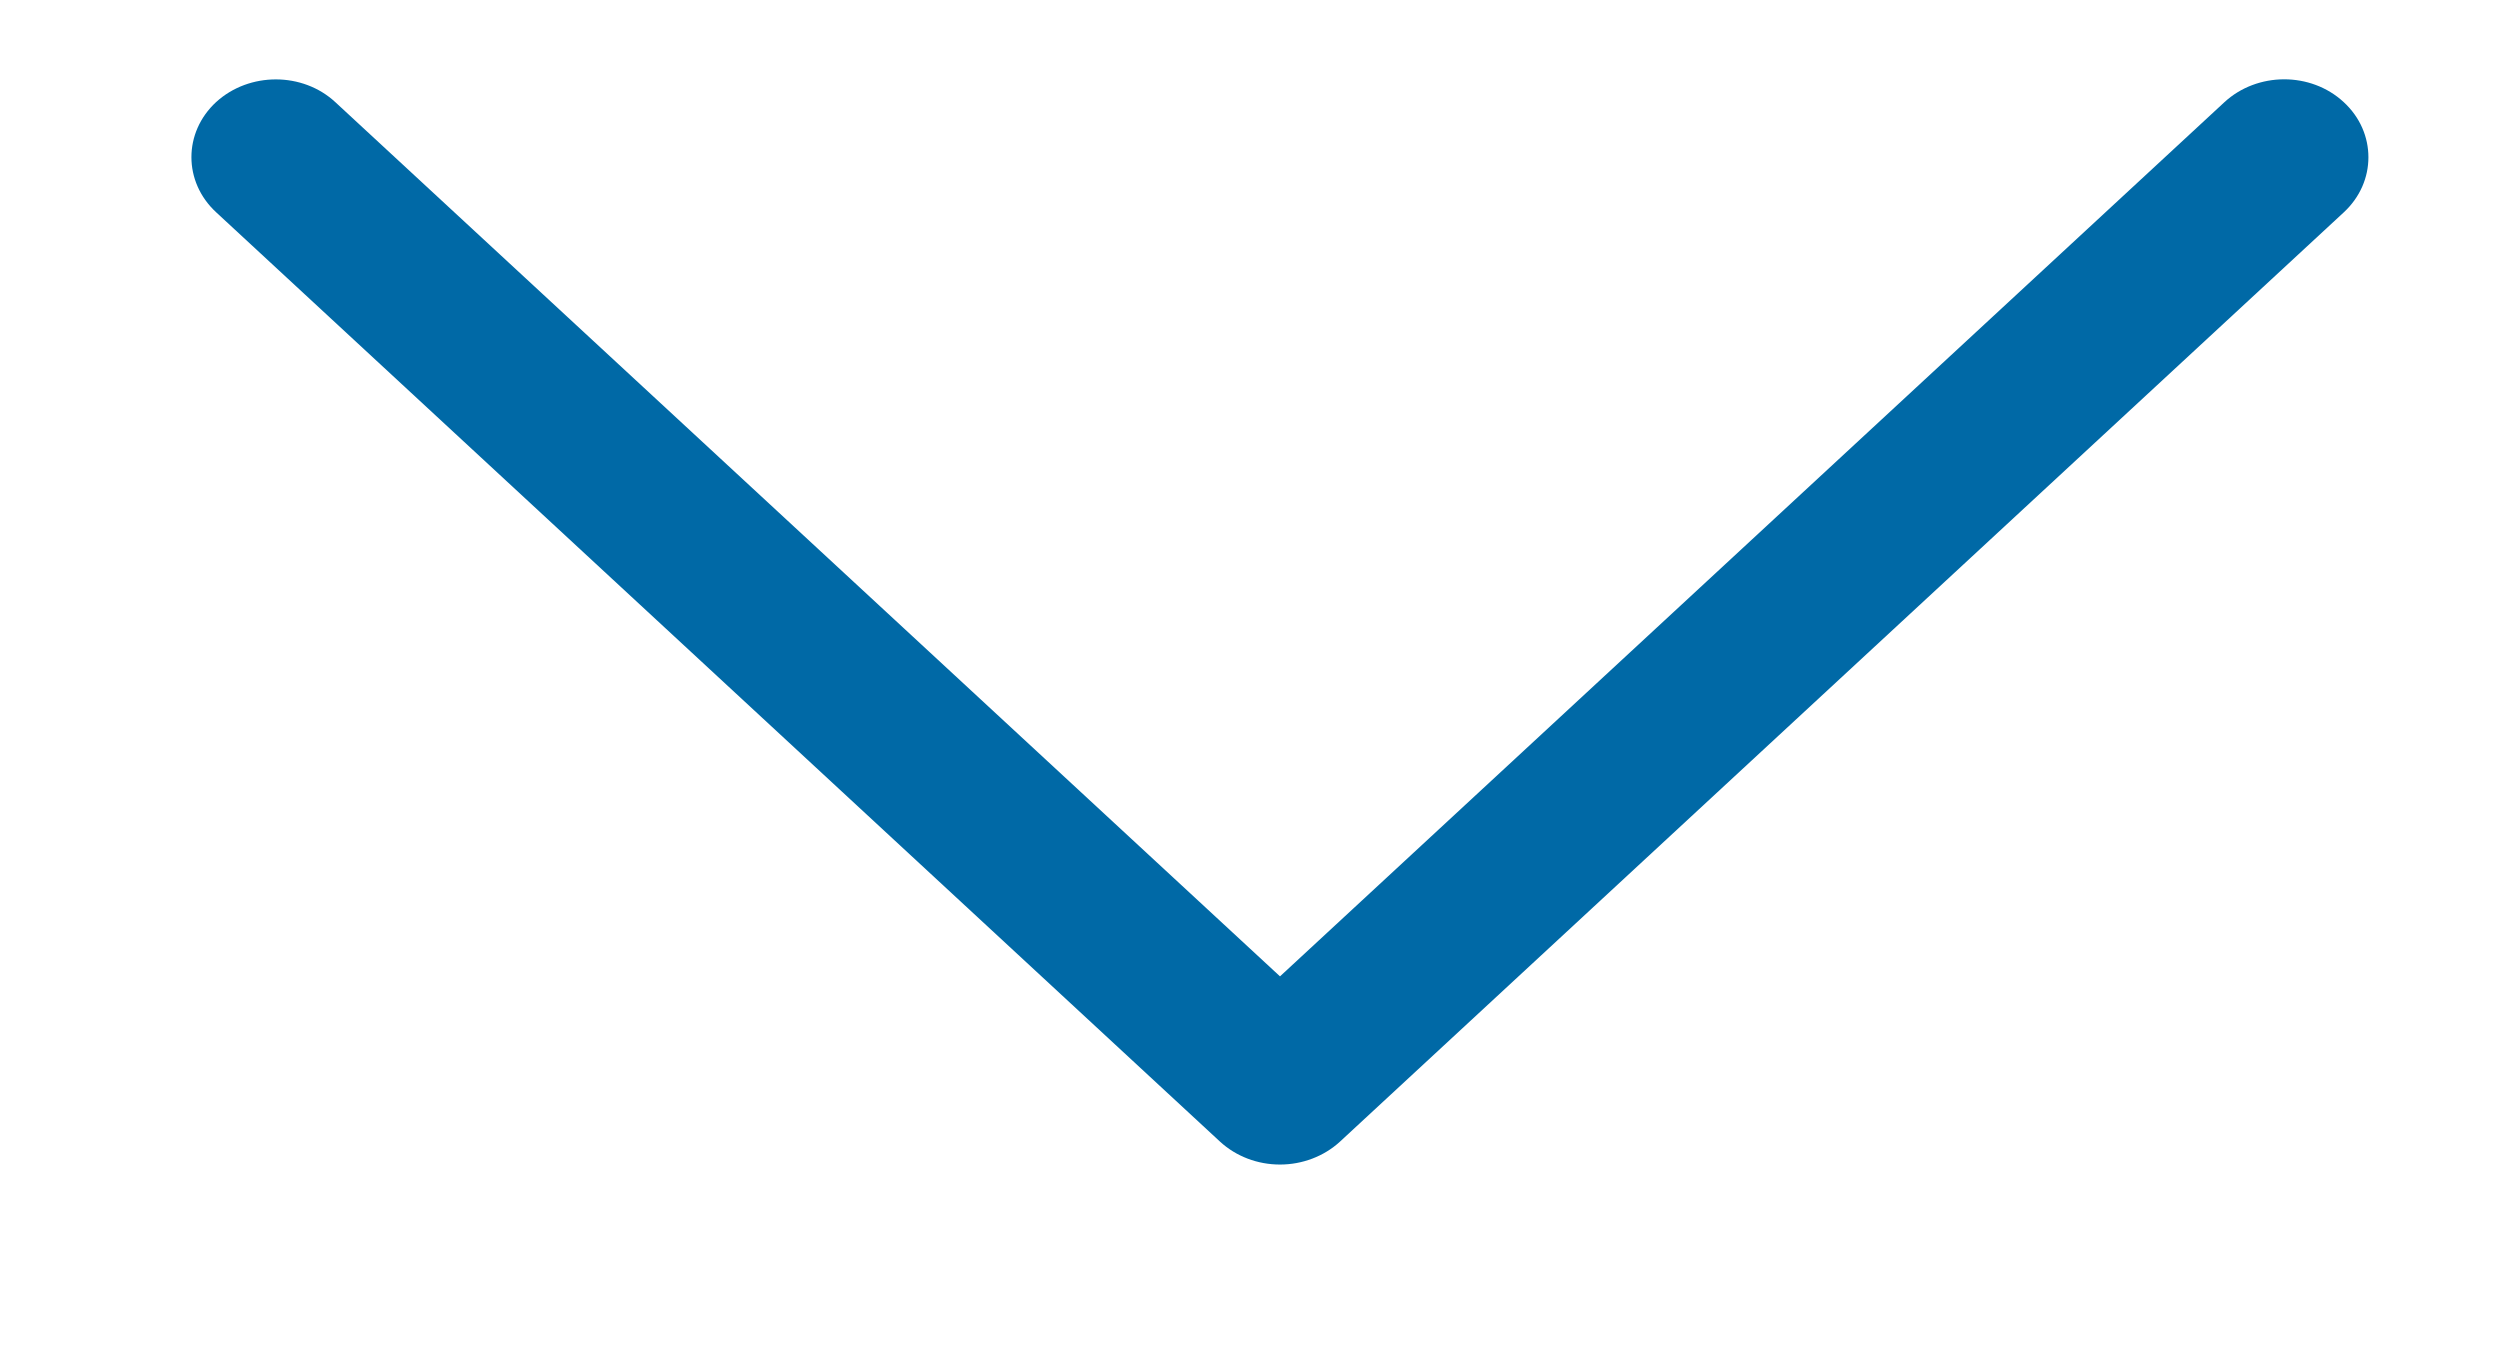 <svg width="11" height="6" viewBox="0 0 11 6" fill="none" xmlns="http://www.w3.org/2000/svg">
<path d="M5.369 5.024L0.951 0.934C0.806 0.8 0.806 0.583 0.951 0.449C1.097 0.316 1.332 0.316 1.476 0.45L5.632 4.296L9.787 0.45C9.932 0.316 10.167 0.315 10.312 0.449C10.385 0.516 10.421 0.604 10.421 0.692C10.421 0.78 10.385 0.867 10.313 0.934L5.895 5.024C5.825 5.088 5.73 5.124 5.632 5.124C5.533 5.124 5.439 5.088 5.369 5.024Z" fill="#0069A6"/>
</svg>
